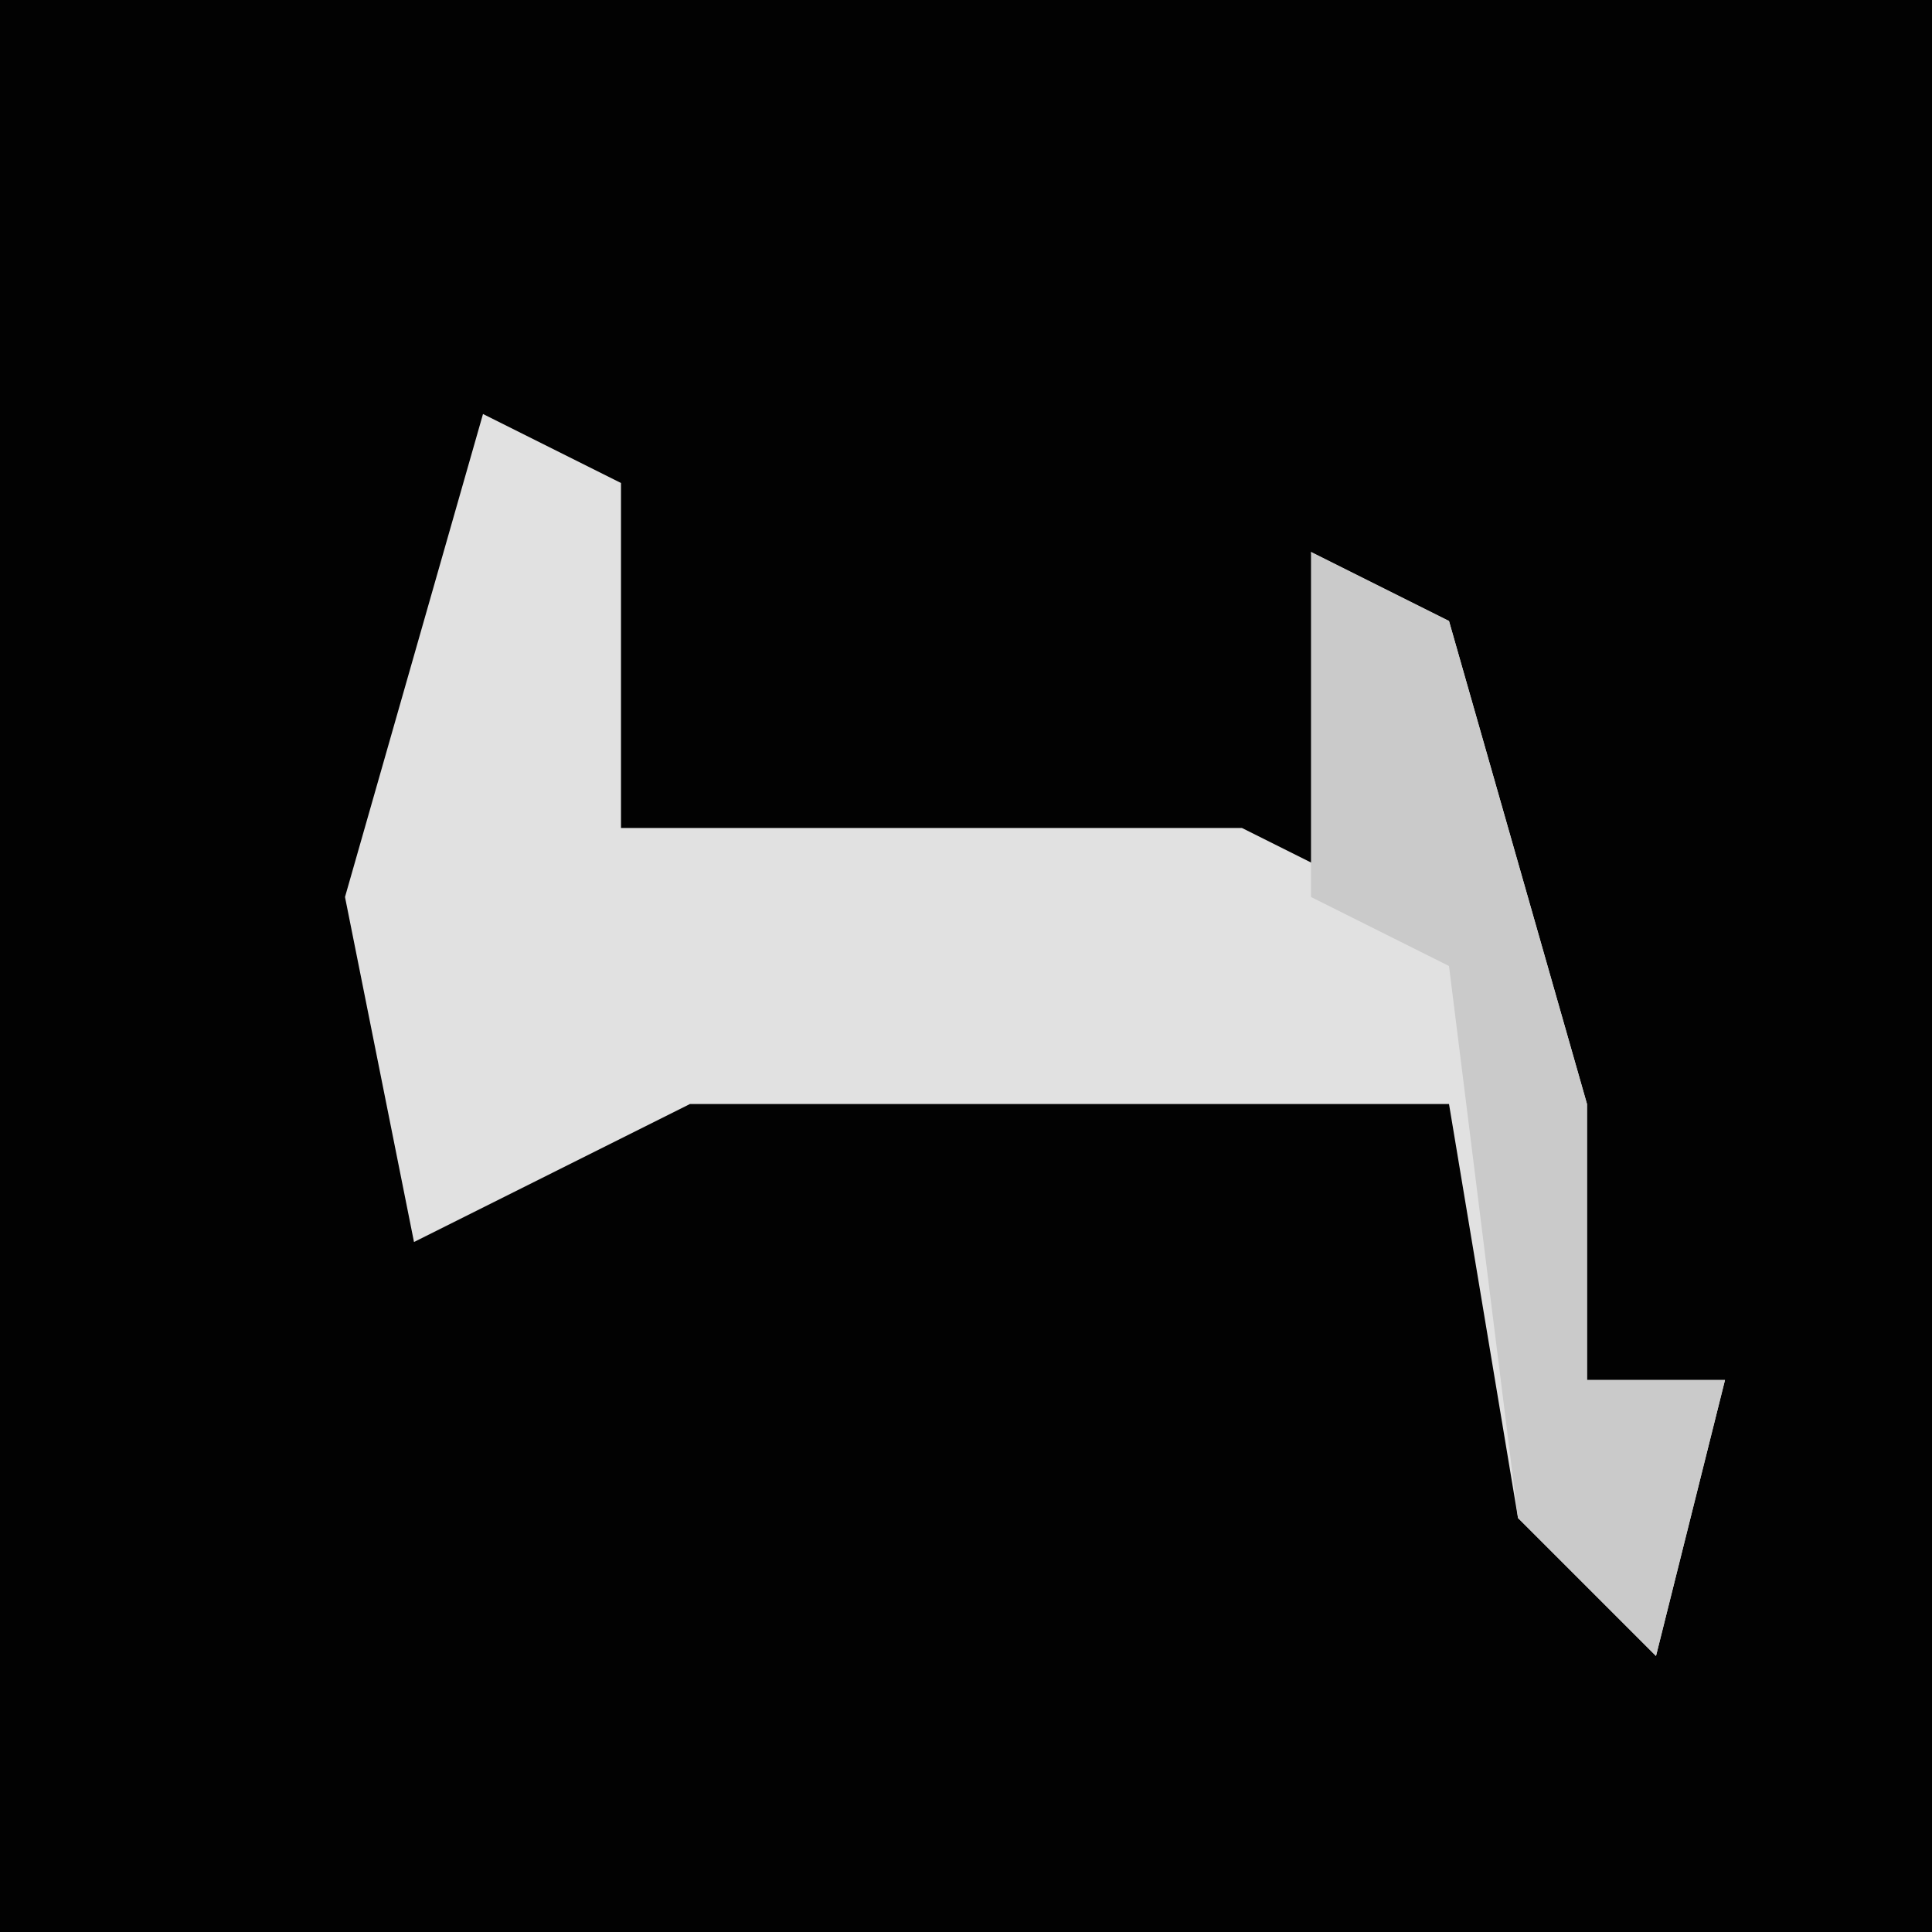 <?xml version="1.0" encoding="UTF-8"?>
<svg version="1.1" xmlns="http://www.w3.org/2000/svg" width="28" height="28">
<path d="M0,0 L28,0 L28,28 L0,28 Z " fill="#020202" transform="translate(0,0)"/>
<path d="M0,0 L2,1 L2,6 L11,6 L13,7 L12,2 L14,3 L16,10 L16,14 L18,14 L17,18 L15,16 L14,10 L3,10 L-1,12 L-2,7 Z " fill="#E1E1E1" transform="translate(7,6)"/>
<path d="M0,0 L2,1 L4,8 L4,12 L6,12 L5,16 L3,14 L2,6 L0,5 Z " fill="#CACACA" transform="translate(19,8)"/>
</svg>
